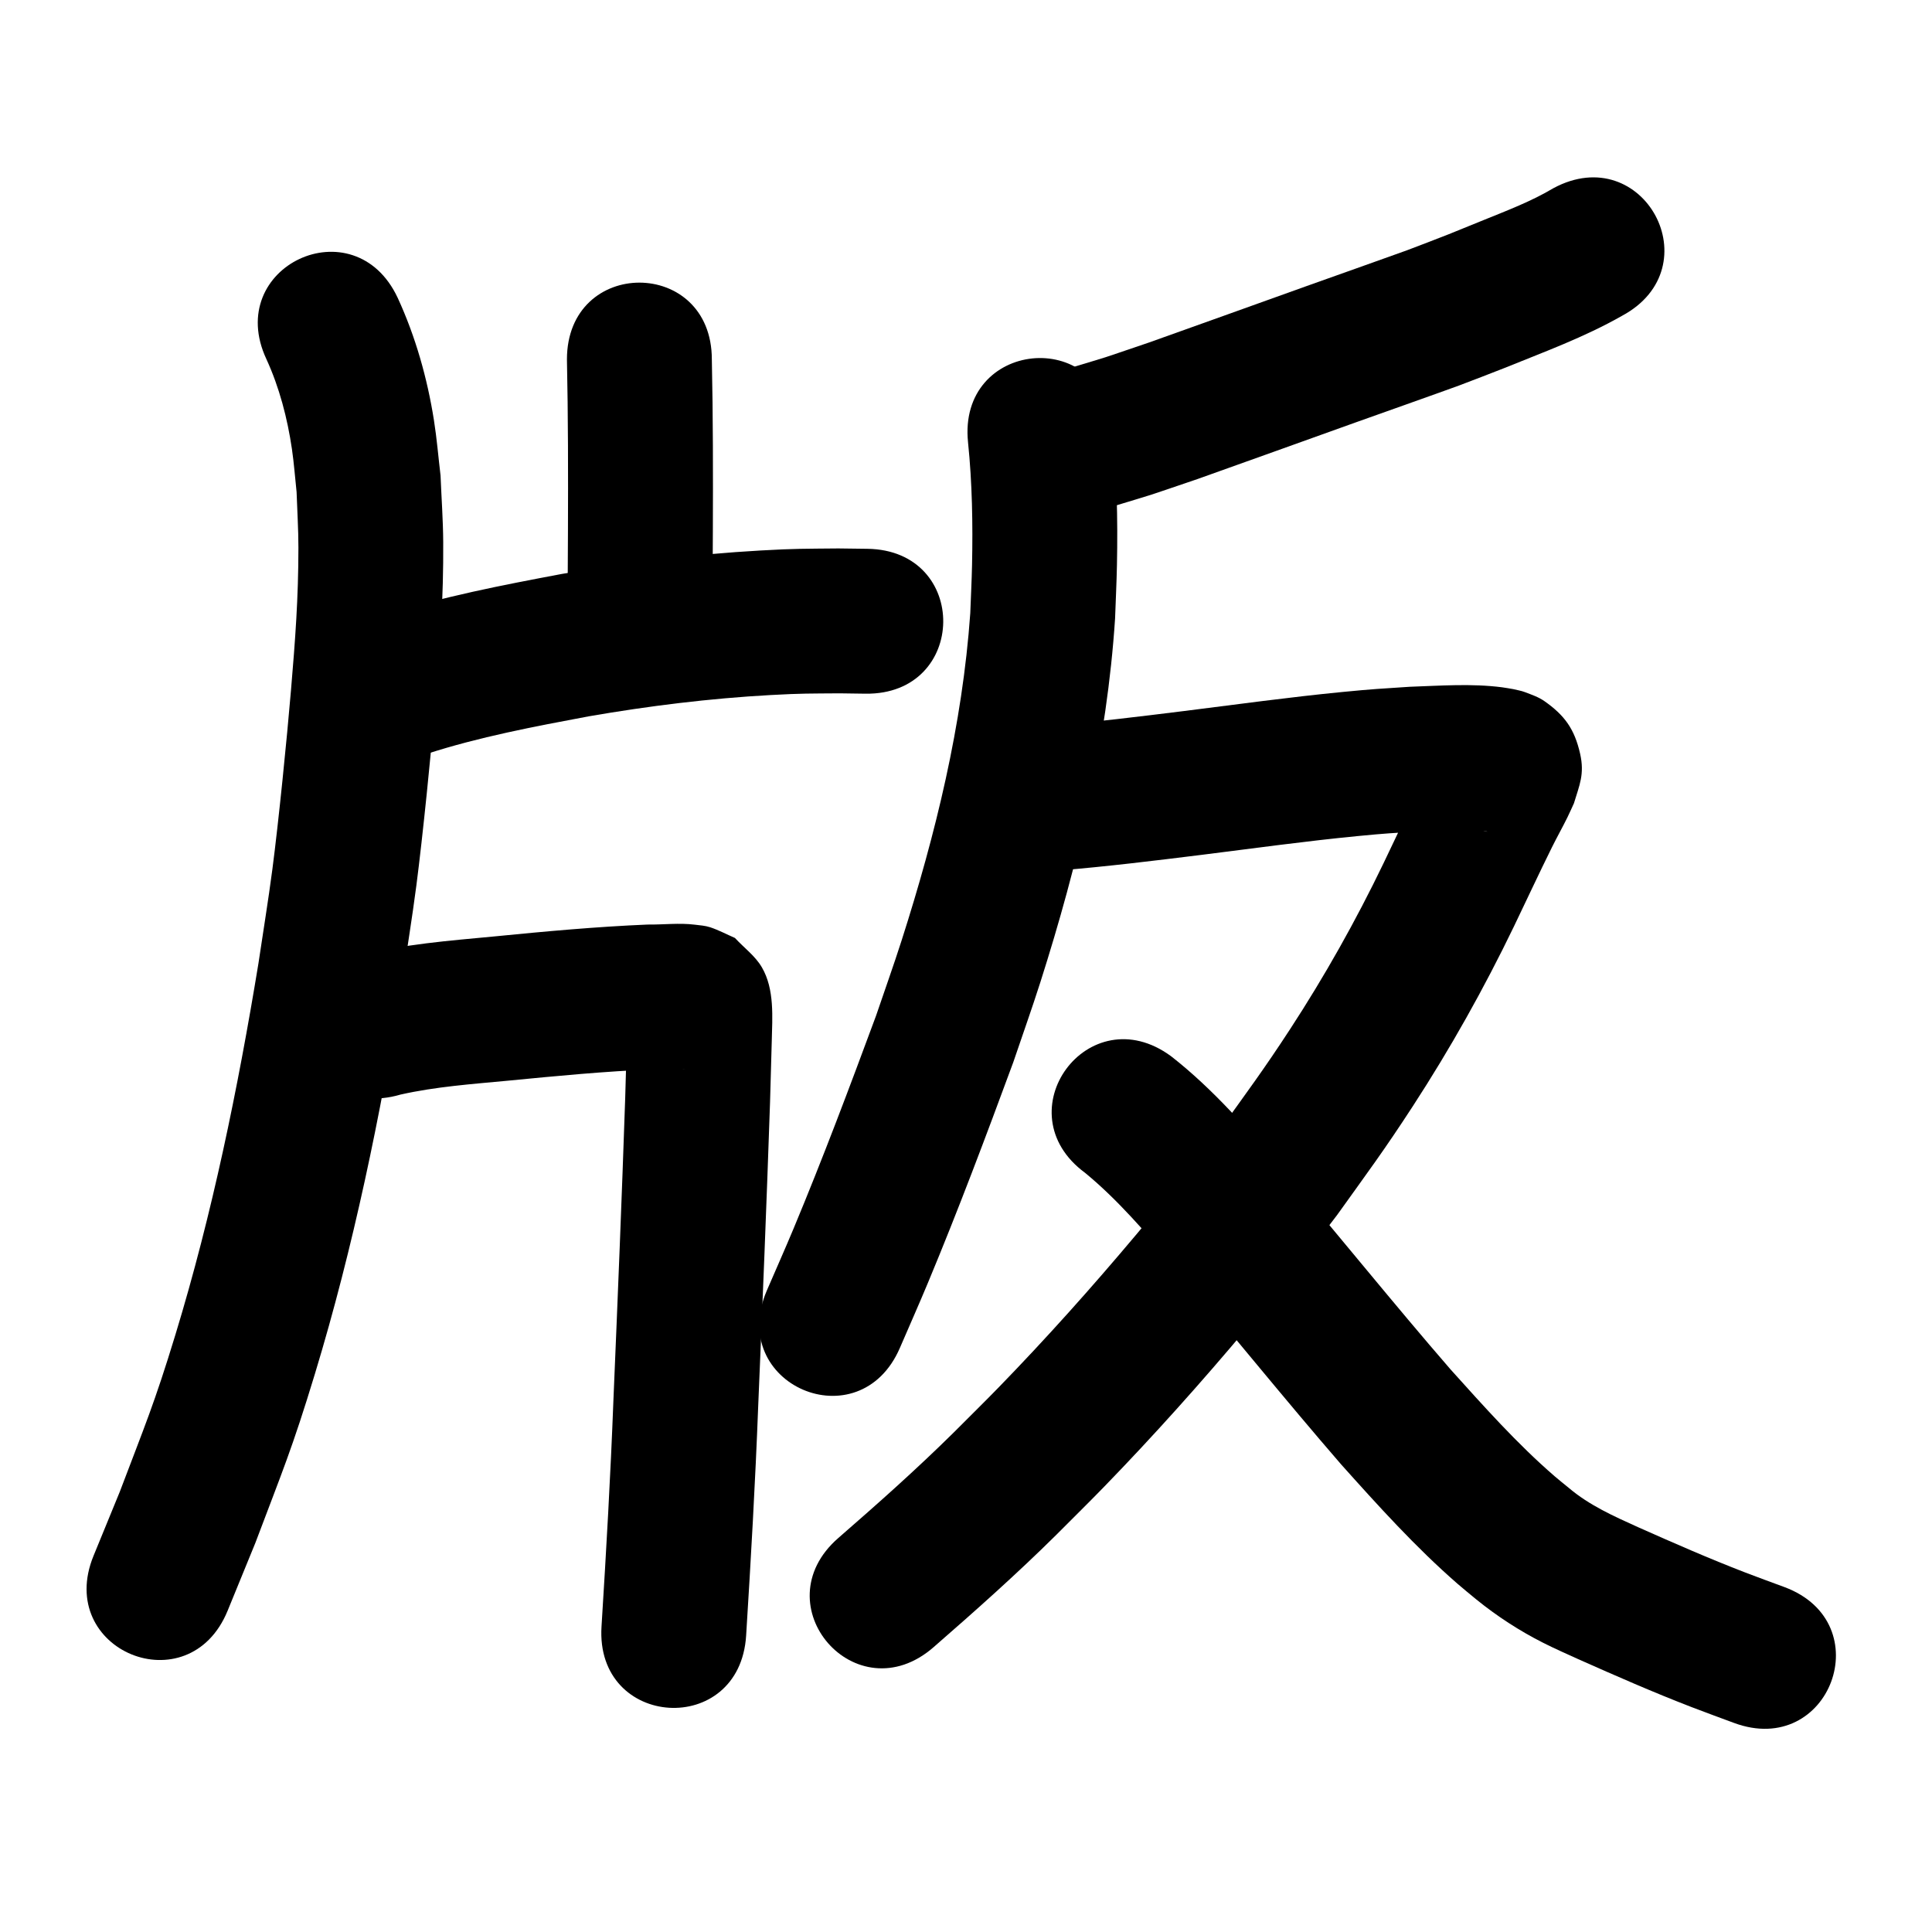 <?xml version="1.0" ?>
<svg xmlns="http://www.w3.org/2000/svg" viewBox="0 0 1000 1000">
<path d="m 137.912,185.94 c 6.708,14.627 10.856,30.584 13.189,46.476 1.085,7.39 1.609,14.851 2.414,22.276 0.314,9.564 0.944,19.123 0.941,28.692 -0.009,26.313 -1.624,47.619 -3.857,74.043 -2.141,25.346 -6.372,67.643 -9.61,92.433 -2.13,16.306 -4.816,32.535 -7.223,48.802 -10.64,64.838 -23.832,129.383 -43.011,192.289 -10.875,35.671 -15.771,46.927 -28.771,81.213 -4.523,11.036 -9.046,22.071 -13.569,33.107 -20.094,49.079 49.314,77.496 69.408,28.417 v 0 c 4.77,-11.664 9.541,-23.327 14.311,-34.991 14.089,-37.335 19.05,-48.684 30.851,-87.551 20.022,-65.944 33.864,-133.581 44.977,-201.535 2.518,-17.114 5.32,-34.19 7.554,-51.343 3.277,-25.156 7.751,-69.708 9.887,-95.427 2.409,-29 4.176,-53.228 4.002,-82.208 -0.069,-11.502 -0.919,-22.986 -1.378,-34.479 -1.14,-9.541 -1.919,-19.133 -3.419,-28.624 -3.436,-21.748 -9.542,-43.351 -18.761,-63.364 -22.468,-48.038 -90.405,-16.264 -67.937,31.775 z"/>
<path d="m 293.448,186.064 c 0.615,29.619 0.638,59.24 0.525,88.863 -0.135,26.387 -0.067,13.145 -0.202,39.728 -0.268,53.032 74.731,53.411 74.999,0.379 v 0 c 0.135,-26.612 0.067,-13.338 0.202,-39.822 0.113,-29.718 0.107,-59.435 -0.525,-89.149 0,-53.033 -75,-53.033 -75,0 z"/>
<path d="m 220.781,390.253 c 27.359,-8.858 55.664,-14.165 83.873,-19.469 31.205,-5.402 62.678,-9.299 94.306,-11.037 16.189,-0.89 20.127,-0.754 35.669,-0.878 4.44,0.062 8.88,0.123 13.321,0.185 53.028,0.7 54.018,-74.294 0.99,-74.993 v 0 c -4.996,-0.063 -9.992,-0.126 -14.988,-0.189 -17.536,0.175 -22.076,0.031 -40.249,1.059 -34.523,1.953 -68.88,6.213 -102.938,12.15 -30.774,5.811 -61.629,11.698 -91.49,21.322 -50.806,15.208 -29.299,87.058 21.507,71.85 z"/>
<path d="m 207.324,566.546 c 18.263,-4.113 37.025,-5.42 55.62,-7.188 25.068,-2.438 50.145,-4.854 75.318,-5.873 5.041,-0.054 10.091,-0.402 15.134,-0.17 0.394,0.018 1.568,0.167 1.175,0.13 -6.954,-0.64 -2.915,-0.1 -13.524,-4.115 -20.992,-20.723 -6.003,-2.732 -16.187,-22.124 -0.315,-0.6 -0.187,1.344 -0.212,2.02 -0.105,2.825 -0.109,5.652 -0.179,8.478 -0.192,7.699 -0.662,23.614 -0.864,30.588 -1.757,52.053 -3.882,104.094 -6.088,156.13 -1.486,39.187 -3.725,78.337 -6.174,117.474 -3.31,52.93 71.543,57.611 74.854,4.681 v 0 c 2.478,-39.639 4.746,-79.29 6.253,-118.979 2.219,-52.371 4.359,-104.748 6.124,-157.136 0.133,-4.589 0.751,-25.614 0.882,-31.342 0.285,-12.54 1.537,-27.06 -5.134,-38.469 -3.464,-5.924 -9.281,-10.111 -13.921,-15.166 -4.269,-1.843 -8.394,-4.067 -12.808,-5.529 -2.538,-0.841 -5.257,-1.001 -7.91,-1.334 -8.111,-1.02 -16.386,0.031 -24.513,-0.071 -26.512,1.112 -52.932,3.537 -79.333,6.147 -23.32,2.222 -46.886,3.959 -69.631,9.886 -50.887,14.934 -29.768,86.899 21.119,71.965 z"/>
<path d="m 804.057,97.395 c -11.456,6.844 -23.936,11.549 -36.256,16.558 -5.958,2.422 -11.918,4.839 -17.877,7.258 -7.241,2.787 -14.447,5.667 -21.723,8.36 -4.577,1.694 -48.465,17.269 -52.044,18.55 -27.152,9.717 -54.276,19.51 -81.45,29.167 -29.988,10.144 -15.274,5.444 -44.12,14.171 -50.747,15.401 -28.967,87.169 21.781,71.768 v 0 c 31.469,-9.577 15.647,-4.497 47.455,-15.269 27.178,-9.659 54.306,-19.454 81.463,-29.172 7.037,-2.518 46.687,-16.563 53.87,-19.226 7.698,-2.854 15.321,-5.905 22.982,-8.857 20.739,-8.42 41.917,-16.129 61.417,-27.239 46.718,-25.099 11.222,-91.168 -35.496,-66.069 z"/>
<path d="m 501.053,228.961 c 2.165,21.021 2.516,42.25 2.076,63.368 -0.175,8.36 -0.612,16.712 -0.919,25.068 -4.068,57.781 -17.935,114.373 -35.549,169.401 -4.18,13.06 -8.818,25.97 -13.227,38.955 -13.665,36.924 -27.518,73.803 -42.683,110.145 -4.476,10.726 -9.211,21.343 -13.817,32.015 -21,48.698 47.87,78.396 68.87,29.698 v 0 c 4.829,-11.208 9.791,-22.359 14.488,-33.623 15.705,-37.664 30.061,-75.882 44.174,-114.163 4.681,-13.837 9.609,-27.593 14.043,-41.512 19.472,-61.135 34.476,-124.05 38.653,-188.234 0.322,-9.207 0.785,-18.41 0.967,-27.62 0.468,-23.745 -0.038,-47.598 -2.475,-71.232 -5.469,-52.75 -80.069,-45.016 -74.6,7.735 z"/>
<path d="m 548.199,450.539 c 24.713,-2.012 49.328,-5.04 73.929,-8.091 26.886,-3.358 53.735,-7.094 80.708,-9.708 14.717,-1.426 17.542,-1.505 31.723,-2.428 9.385,-0.46 18.791,-0.867 28.189,-0.555 1.237,0.041 5.577,0.012 7.184,0.735 -13.488,-2.353 -21.924,-12.916 -25.621,-25.68 -1.878,-6.484 -0.8,-10.176 0.287,-15.799 -10.328,18.917 -19.237,38.586 -28.584,58 -14.254,29.584 -30.381,58.267 -48.324,85.774 -13.723,21.037 -21.788,31.79 -36.566,52.404 -6.923,8.971 -13.694,18.063 -20.77,26.914 -7.373,9.222 -14.973,18.261 -22.571,27.297 -22.719,27.02 -46.193,53.3 -70.8,78.618 -7.726,7.95 -15.648,15.707 -23.472,23.561 -19.151,18.927 -39.276,36.8 -59.582,54.463 -39.999,34.822 9.246,91.389 49.245,56.568 v 0 c 21.635,-18.85 43.09,-37.912 63.487,-58.115 8.248,-8.29 16.599,-16.478 24.744,-24.869 25.781,-26.562 50.412,-54.118 74.207,-82.467 8.133,-9.689 16.262,-19.384 24.149,-29.275 7.611,-9.545 14.891,-19.348 22.337,-29.022 16.102,-22.499 24.231,-33.314 39.218,-56.367 19.389,-29.826 36.824,-60.912 52.276,-92.951 6.585,-13.678 12.98,-27.463 19.725,-41.063 2.568,-5.179 5.408,-10.222 7.964,-15.407 1.186,-2.406 2.255,-4.869 3.382,-7.303 2.83,-9.391 5.6,-15.043 3.19,-25.68 -2.919,-12.889 -8.125,-19.934 -18.515,-27.218 -3.025,-2.121 -6.616,-3.316 -10.064,-4.642 -1.937,-0.745 -4.021,-1.033 -6.031,-1.549 -1.923,-0.313 -3.836,-0.691 -5.769,-0.94 -15.848,-2.042 -31.937,-0.816 -47.828,-0.27 -15.661,1.036 -18.575,1.115 -34.75,2.689 -27.404,2.666 -54.685,6.434 -82.001,9.857 -23.37,2.9 -46.751,5.787 -70.224,7.724 -52.889,3.909 -47.361,78.705 5.528,74.796 z"/>
<path d="m 561.688,607.105 c 17.042,14.021 31.35,30.976 45.751,47.593 29.09,34.262 57.29,69.268 86.706,103.252 19.173,21.405 38.507,42.842 60.204,61.76 3.195,2.786 6.511,5.43 9.767,8.145 10.73,8.703 22.326,16.236 34.65,22.47 5.84,2.954 12.22,5.77 18.169,8.47 19.372,8.624 38.806,17.141 58.592,24.782 7.269,2.807 14.602,5.448 21.903,8.173 49.696,18.515 75.88,-51.766 26.184,-70.281 v 0 c -6.725,-2.501 -13.479,-4.925 -20.174,-7.504 -18.764,-7.228 -37.183,-15.315 -55.552,-23.484 -12.593,-5.695 -25.254,-11.31 -35.898,-20.357 -2.438,-2.006 -4.926,-3.954 -7.314,-6.019 -19.473,-16.846 -36.634,-36.165 -53.837,-55.253 -29.451,-33.986 -57.602,-69.065 -86.753,-103.307 -18.051,-20.78 -36.167,-41.87 -57.972,-58.865 -42.728,-31.413 -87.153,29.013 -44.425,60.427 z"/>
</svg>
